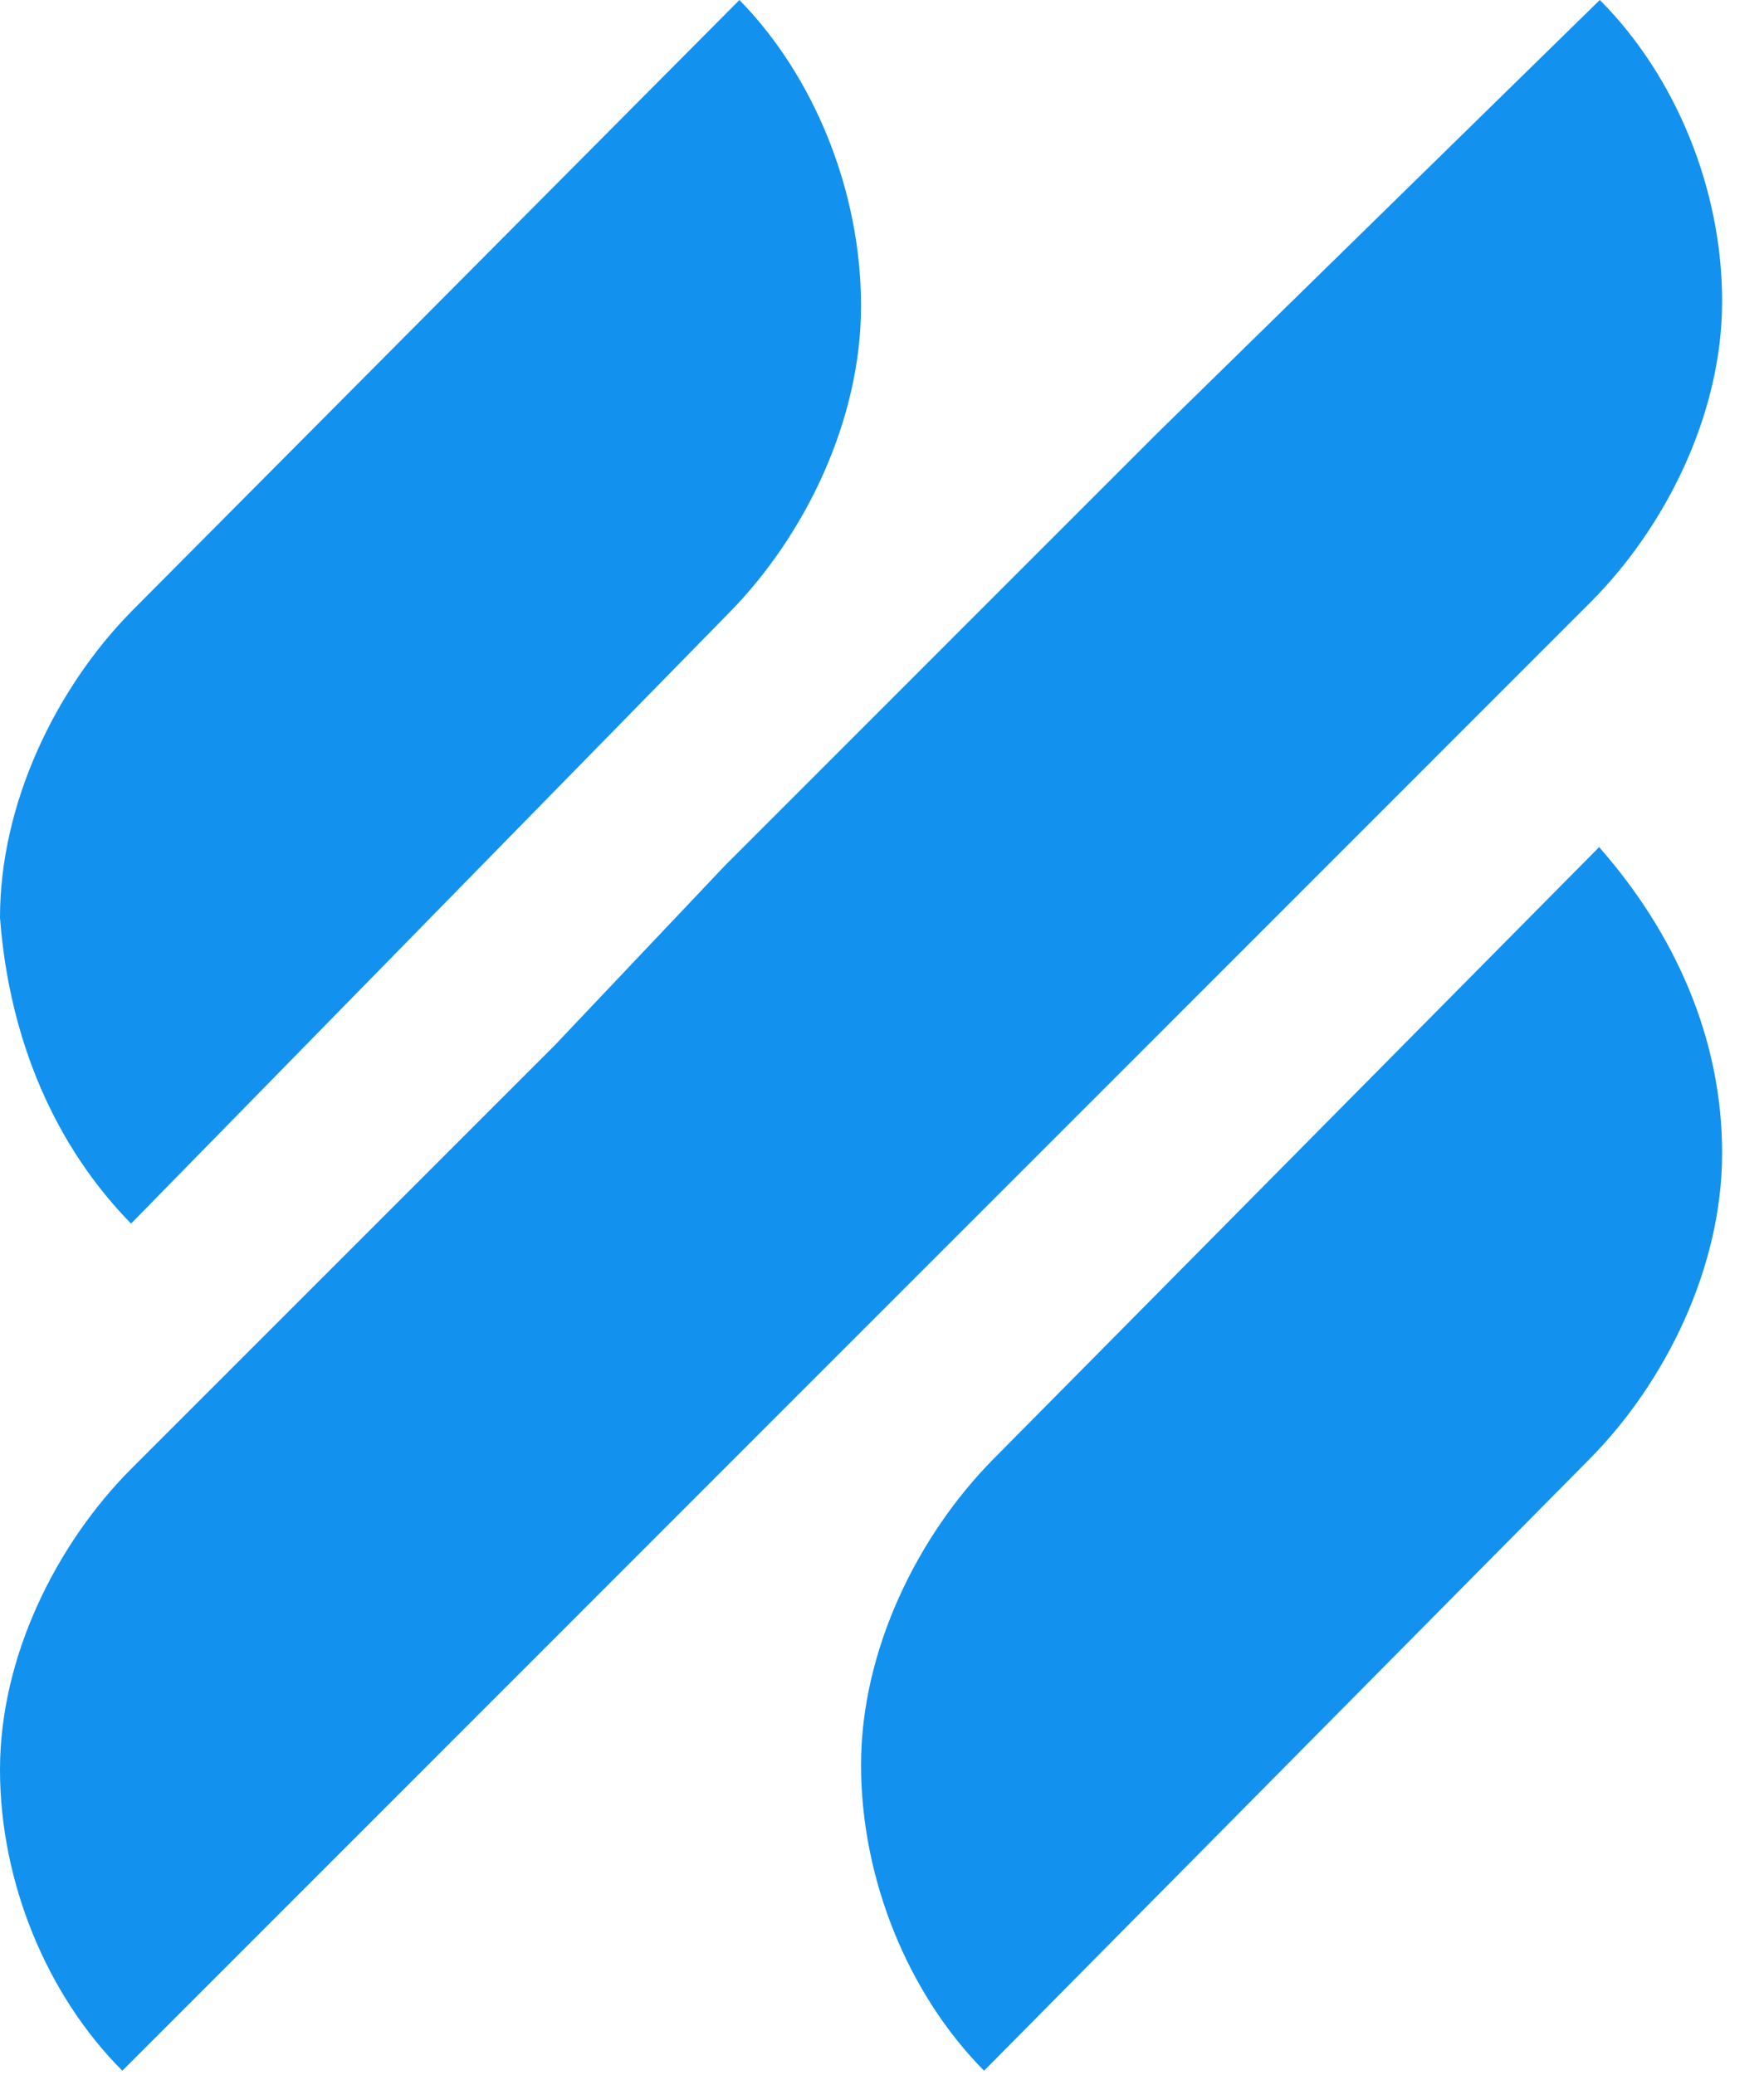<svg width="34" height="40" viewBox="0 0 34 40" fill="none" xmlns="http://www.w3.org/2000/svg">
<path fill-rule="evenodd" clip-rule="evenodd" d="M14.071 11.793L2.526 23.586C1.083 22.112 0.181 20.085 0 17.69C0 15.479 1.082 13.267 2.526 11.793L14.252 0C15.695 1.474 16.596 3.685 16.596 5.897C16.596 8.108 15.514 10.319 14.071 11.793H14.071ZM19.15 28.122L30.822 16.329C32.281 17.987 33.193 20.014 33.193 22.225C33.193 24.437 32.098 26.648 30.64 28.122L18.967 39.915C17.508 38.441 16.596 36.23 16.596 34.019C16.596 31.807 17.691 29.596 19.15 28.122ZM18.863 11.793L22.31 8.346L30.835 0C32.286 1.452 33.193 3.629 33.193 5.806C33.193 7.983 32.104 10.16 30.653 11.612L22.31 19.958L18.863 23.405L13.966 28.303L10.52 31.751L2.358 39.915C0.907 38.464 0 36.286 0 34.109C0 31.932 1.088 29.755 2.539 28.303L10.702 20.139L13.966 16.692L18.863 11.793Z" fill="#1292EE"/>
</svg>
